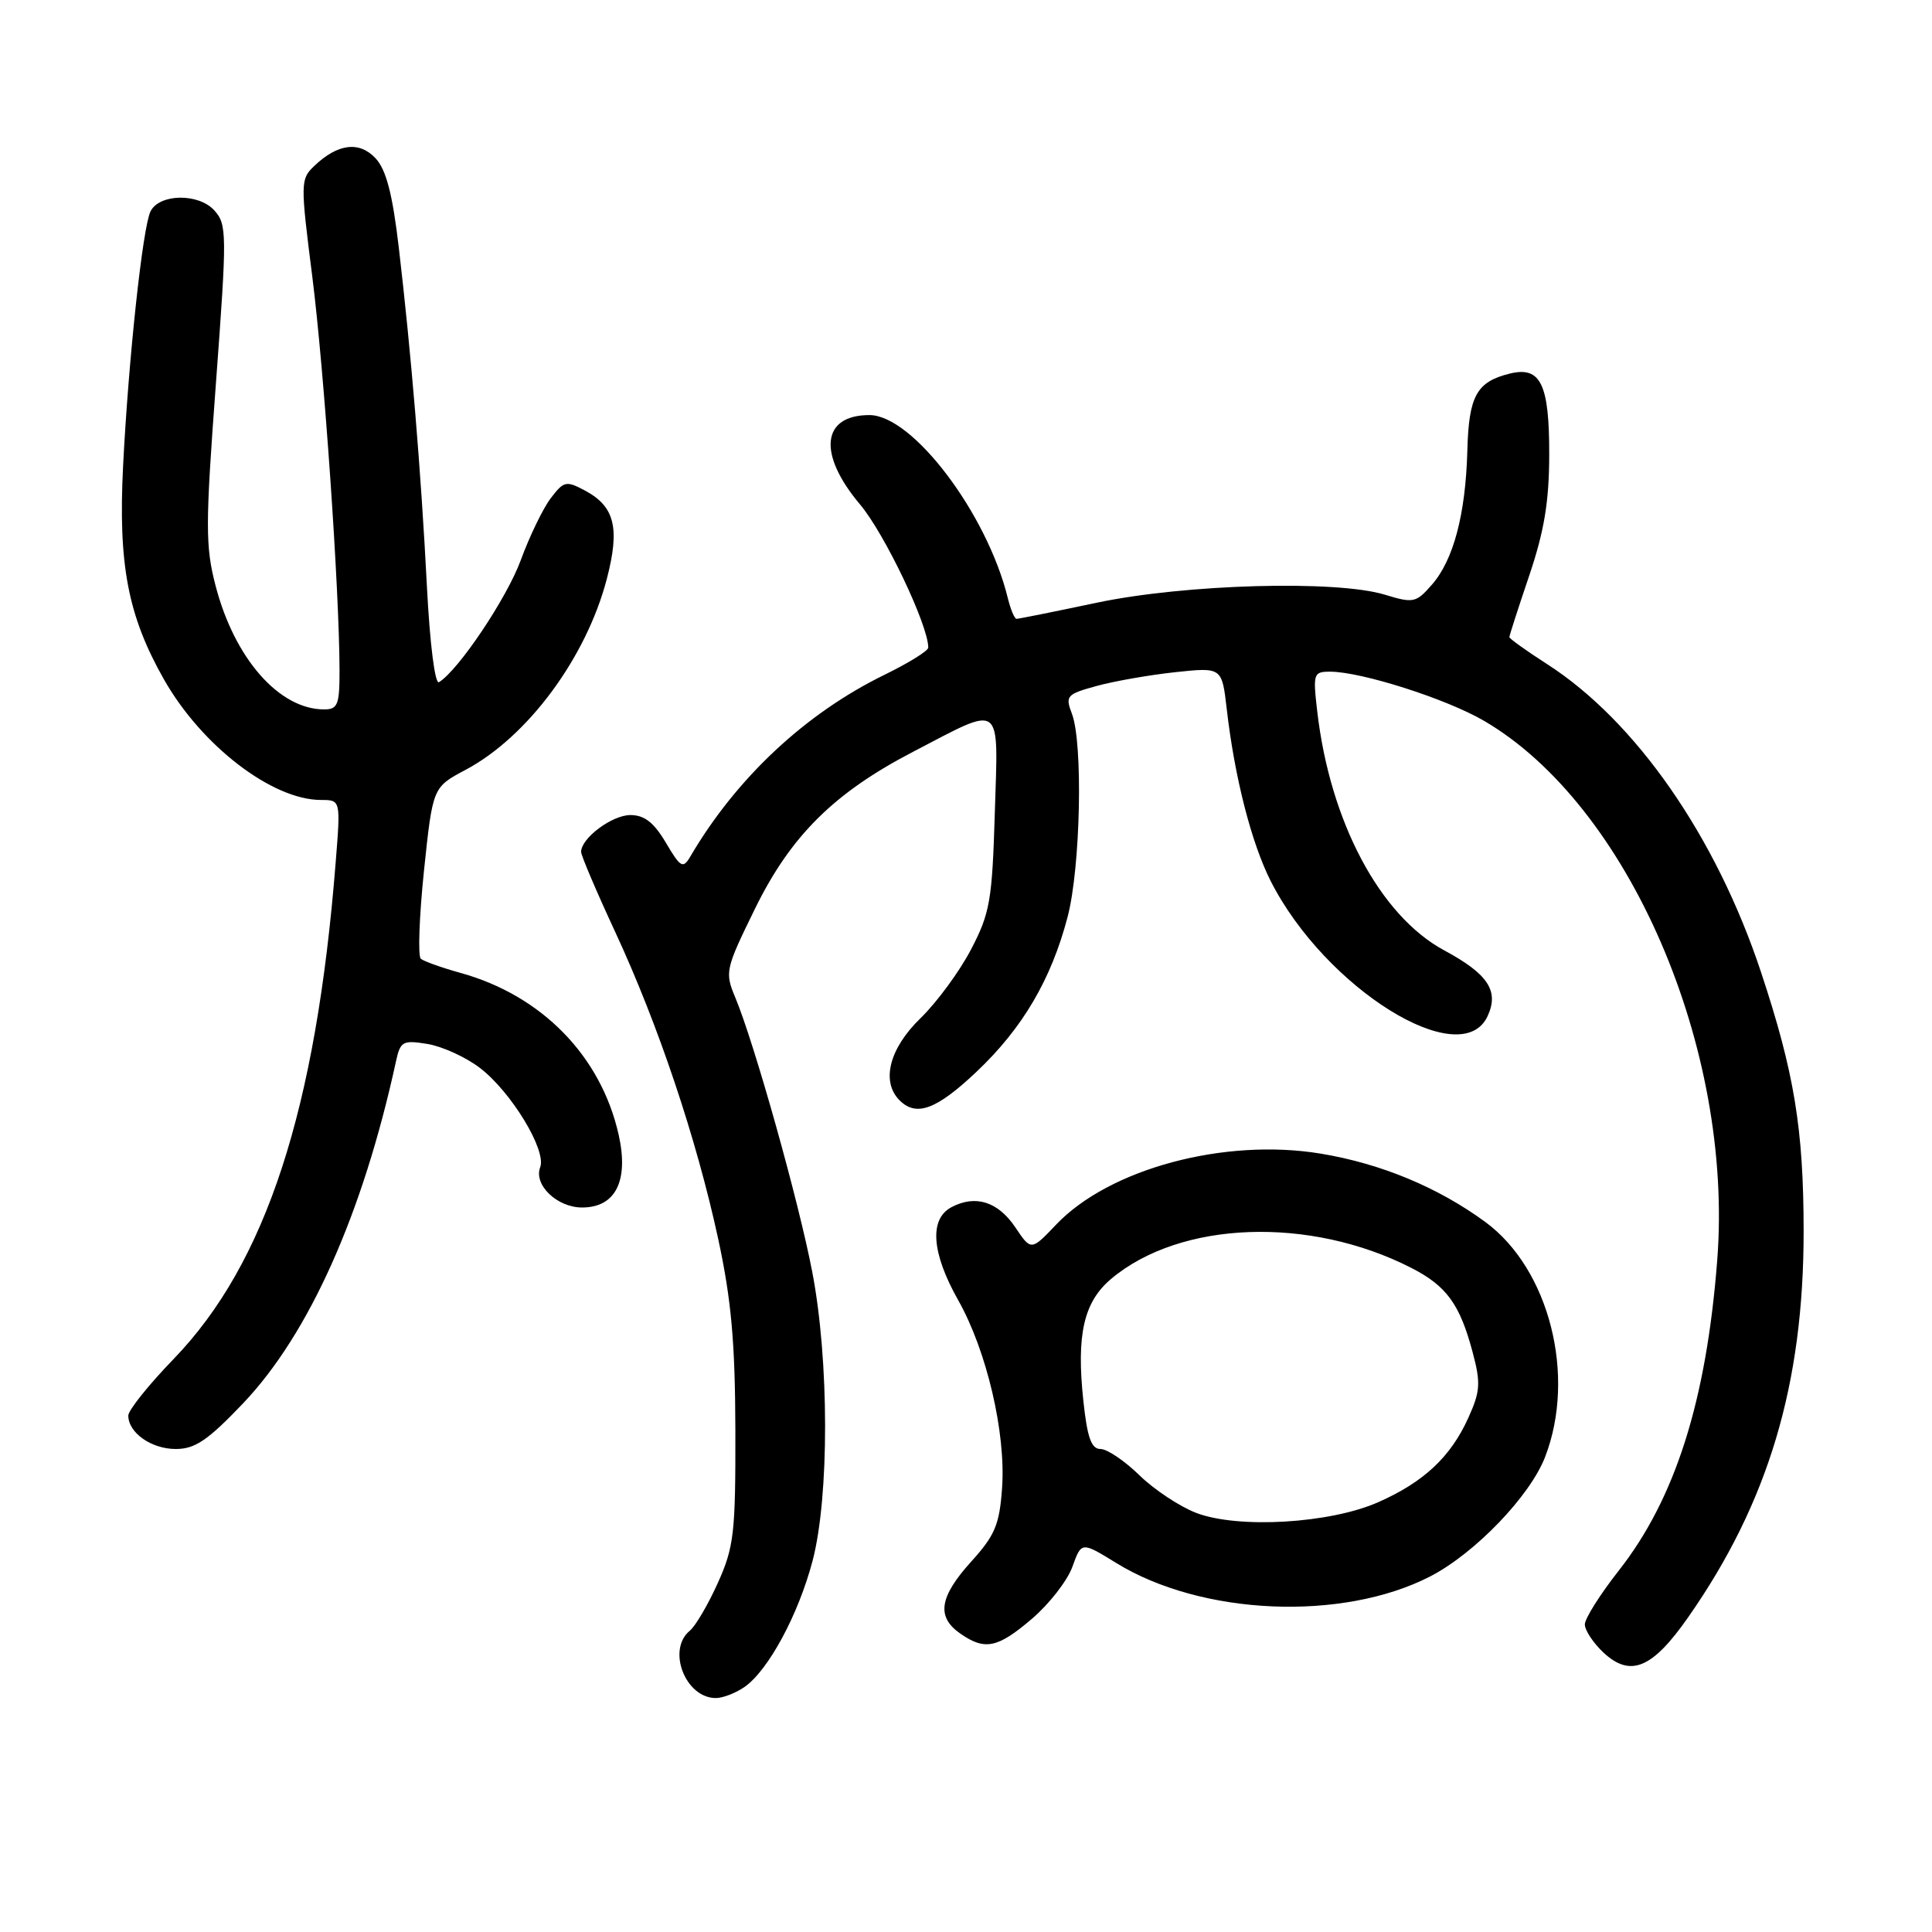 <?xml version="1.0" encoding="UTF-8" standalone="no"?>
<!DOCTYPE svg PUBLIC "-//W3C//DTD SVG 1.1//EN" "http://www.w3.org/Graphics/SVG/1.1/DTD/svg11.dtd" >
<svg xmlns="http://www.w3.org/2000/svg" xmlns:xlink="http://www.w3.org/1999/xlink" version="1.1" viewBox="0 0 256 256">
 <g >
 <path fill="currentColor"
d=" M 98.67 223.52 C 101.83 221.30 105.79 213.94 107.67 206.82 C 109.90 198.32 109.88 180.21 107.62 168.50 C 105.82 159.13 99.95 138.21 97.43 132.18 C 96.02 128.81 96.11 128.43 100.07 120.35 C 104.79 110.74 110.53 105.05 120.98 99.62 C 133.01 93.36 132.27 92.81 131.82 107.65 C 131.47 119.31 131.18 120.99 128.68 125.78 C 127.17 128.69 124.15 132.80 121.97 134.92 C 117.83 138.93 116.72 143.32 119.20 145.80 C 121.42 148.02 124.09 147.03 129.40 142.01 C 135.51 136.23 139.30 129.77 141.47 121.47 C 143.18 114.90 143.52 98.51 142.04 94.59 C 141.13 92.21 141.32 91.99 145.29 90.90 C 147.60 90.26 152.29 89.44 155.70 89.07 C 161.91 88.41 161.91 88.41 162.55 93.95 C 163.59 103.00 165.82 111.70 168.38 116.76 C 175.62 131.00 193.67 142.21 197.13 134.61 C 198.65 131.29 197.16 129.05 191.37 125.93 C 182.85 121.34 176.23 108.88 174.54 94.25 C 173.96 89.26 174.04 89.00 176.24 89.00 C 180.37 89.00 191.63 92.59 196.62 95.50 C 215.78 106.67 229.73 138.91 227.54 167.00 C 226.10 185.61 221.98 198.59 214.49 208.12 C 212.02 211.26 210.00 214.47 210.00 215.24 C 210.00 216.02 211.10 217.68 212.44 218.95 C 216.03 222.31 218.94 221.11 223.71 214.27 C 234.32 199.09 239.01 183.37 238.99 163.07 C 238.98 149.58 237.75 142.10 233.34 128.80 C 227.38 110.84 216.75 95.54 204.97 87.98 C 202.24 86.23 200.00 84.62 200.00 84.42 C 200.00 84.21 201.18 80.55 202.63 76.27 C 204.61 70.41 205.27 66.48 205.28 60.28 C 205.30 50.88 204.15 48.50 200.07 49.50 C 195.65 50.58 194.62 52.46 194.43 59.73 C 194.20 68.15 192.60 74.21 189.72 77.49 C 187.63 79.88 187.27 79.95 183.50 78.80 C 177.08 76.84 157.09 77.39 145.34 79.86 C 139.76 81.04 134.97 82.00 134.70 82.00 C 134.43 82.00 133.91 80.76 133.54 79.25 C 130.79 68.04 120.92 55.00 115.20 55.00 C 108.86 55.00 108.32 60.15 113.95 66.83 C 117.21 70.69 123.00 82.84 123.00 85.81 C 123.00 86.24 120.41 87.84 117.25 89.39 C 106.74 94.51 97.57 103.08 91.45 113.53 C 90.50 115.14 90.17 114.95 88.23 111.66 C 86.64 108.98 85.39 108.00 83.53 108.00 C 81.10 108.00 77.00 111.06 77.00 112.88 C 77.00 113.36 79.03 118.13 81.52 123.49 C 87.23 135.80 92.28 150.85 95.16 164.14 C 96.90 172.21 97.41 177.82 97.44 189.50 C 97.47 203.14 97.26 204.97 95.13 209.72 C 93.84 212.59 92.16 215.46 91.39 216.09 C 88.34 218.62 90.82 225.00 94.85 225.00 C 95.79 225.00 97.51 224.33 98.67 223.52 Z  M 136.77 214.47 C 139.04 212.52 141.44 209.44 142.10 207.60 C 143.30 204.27 143.30 204.27 147.90 207.10 C 159.21 214.07 177.84 214.87 189.48 208.90 C 195.41 205.85 202.74 198.24 204.74 193.04 C 208.88 182.29 205.29 168.17 196.84 161.94 C 190.58 157.34 182.99 154.18 174.99 152.86 C 162.27 150.76 146.99 154.86 139.95 162.26 C 136.63 165.75 136.63 165.75 134.53 162.62 C 132.23 159.21 129.24 158.27 126.05 159.97 C 123.11 161.55 123.44 166.03 126.96 172.27 C 130.75 178.98 133.30 189.88 132.78 197.17 C 132.44 202.01 131.85 203.43 128.69 206.92 C 124.46 211.60 124.06 214.23 127.22 216.44 C 130.50 218.74 132.19 218.39 136.77 214.47 Z  M 32.21 185.95 C 40.96 176.75 48.08 160.82 52.47 140.63 C 53.05 137.97 53.37 137.80 56.64 138.33 C 58.59 138.65 61.71 140.07 63.57 141.49 C 67.72 144.65 72.44 152.41 71.58 154.66 C 70.68 156.99 73.81 160.00 77.13 160.00 C 81.56 160.00 83.34 156.48 81.98 150.38 C 79.64 139.93 71.79 131.89 61.00 128.91 C 58.52 128.22 56.17 127.38 55.76 127.04 C 55.36 126.70 55.55 121.45 56.18 115.37 C 57.34 104.32 57.34 104.32 61.67 102.02 C 69.92 97.64 77.68 87.15 80.41 76.70 C 82.16 69.96 81.46 67.12 77.53 65.01 C 75.01 63.67 74.71 63.73 72.96 66.04 C 71.94 67.39 70.16 71.07 69.01 74.21 C 67.18 79.22 60.77 88.79 58.17 90.39 C 57.64 90.72 56.96 85.34 56.57 77.73 C 55.79 62.46 54.47 46.65 52.84 32.78 C 52.01 25.70 51.17 22.49 49.77 20.98 C 47.61 18.66 44.74 19.02 41.62 22.01 C 39.81 23.74 39.80 24.24 41.38 36.65 C 42.95 49.09 44.96 78.02 44.99 88.75 C 45.00 93.38 44.76 94.00 42.95 94.00 C 36.99 94.00 31.07 87.25 28.57 77.63 C 27.20 72.37 27.21 69.61 28.61 50.80 C 30.09 30.86 30.08 29.75 28.39 27.87 C 26.31 25.58 21.13 25.65 19.95 28.00 C 18.91 30.06 17.03 47.53 16.31 61.74 C 15.65 74.82 16.95 81.60 21.71 90.00 C 26.70 98.81 36.07 106.00 42.54 106.00 C 45.14 106.00 45.14 106.00 44.48 114.25 C 41.89 147.05 35.25 167.41 23.00 180.08 C 19.70 183.49 17.00 186.87 17.00 187.57 C 17.00 189.85 20.06 192.00 23.29 192.00 C 25.85 192.00 27.54 190.85 32.21 185.95 Z  M 158.51 200.47 C 156.32 199.63 152.92 197.38 150.97 195.47 C 149.01 193.56 146.70 192.00 145.82 192.00 C 144.61 192.00 144.07 190.50 143.55 185.62 C 142.61 176.84 143.60 172.52 147.23 169.46 C 156.39 161.75 173.52 161.12 186.98 167.99 C 191.67 170.38 193.44 172.81 195.13 179.17 C 196.22 183.26 196.15 184.35 194.57 187.85 C 192.23 193.04 188.67 196.38 182.62 199.05 C 176.22 201.88 164.07 202.59 158.51 200.47 Z "/>
</g>
</svg>